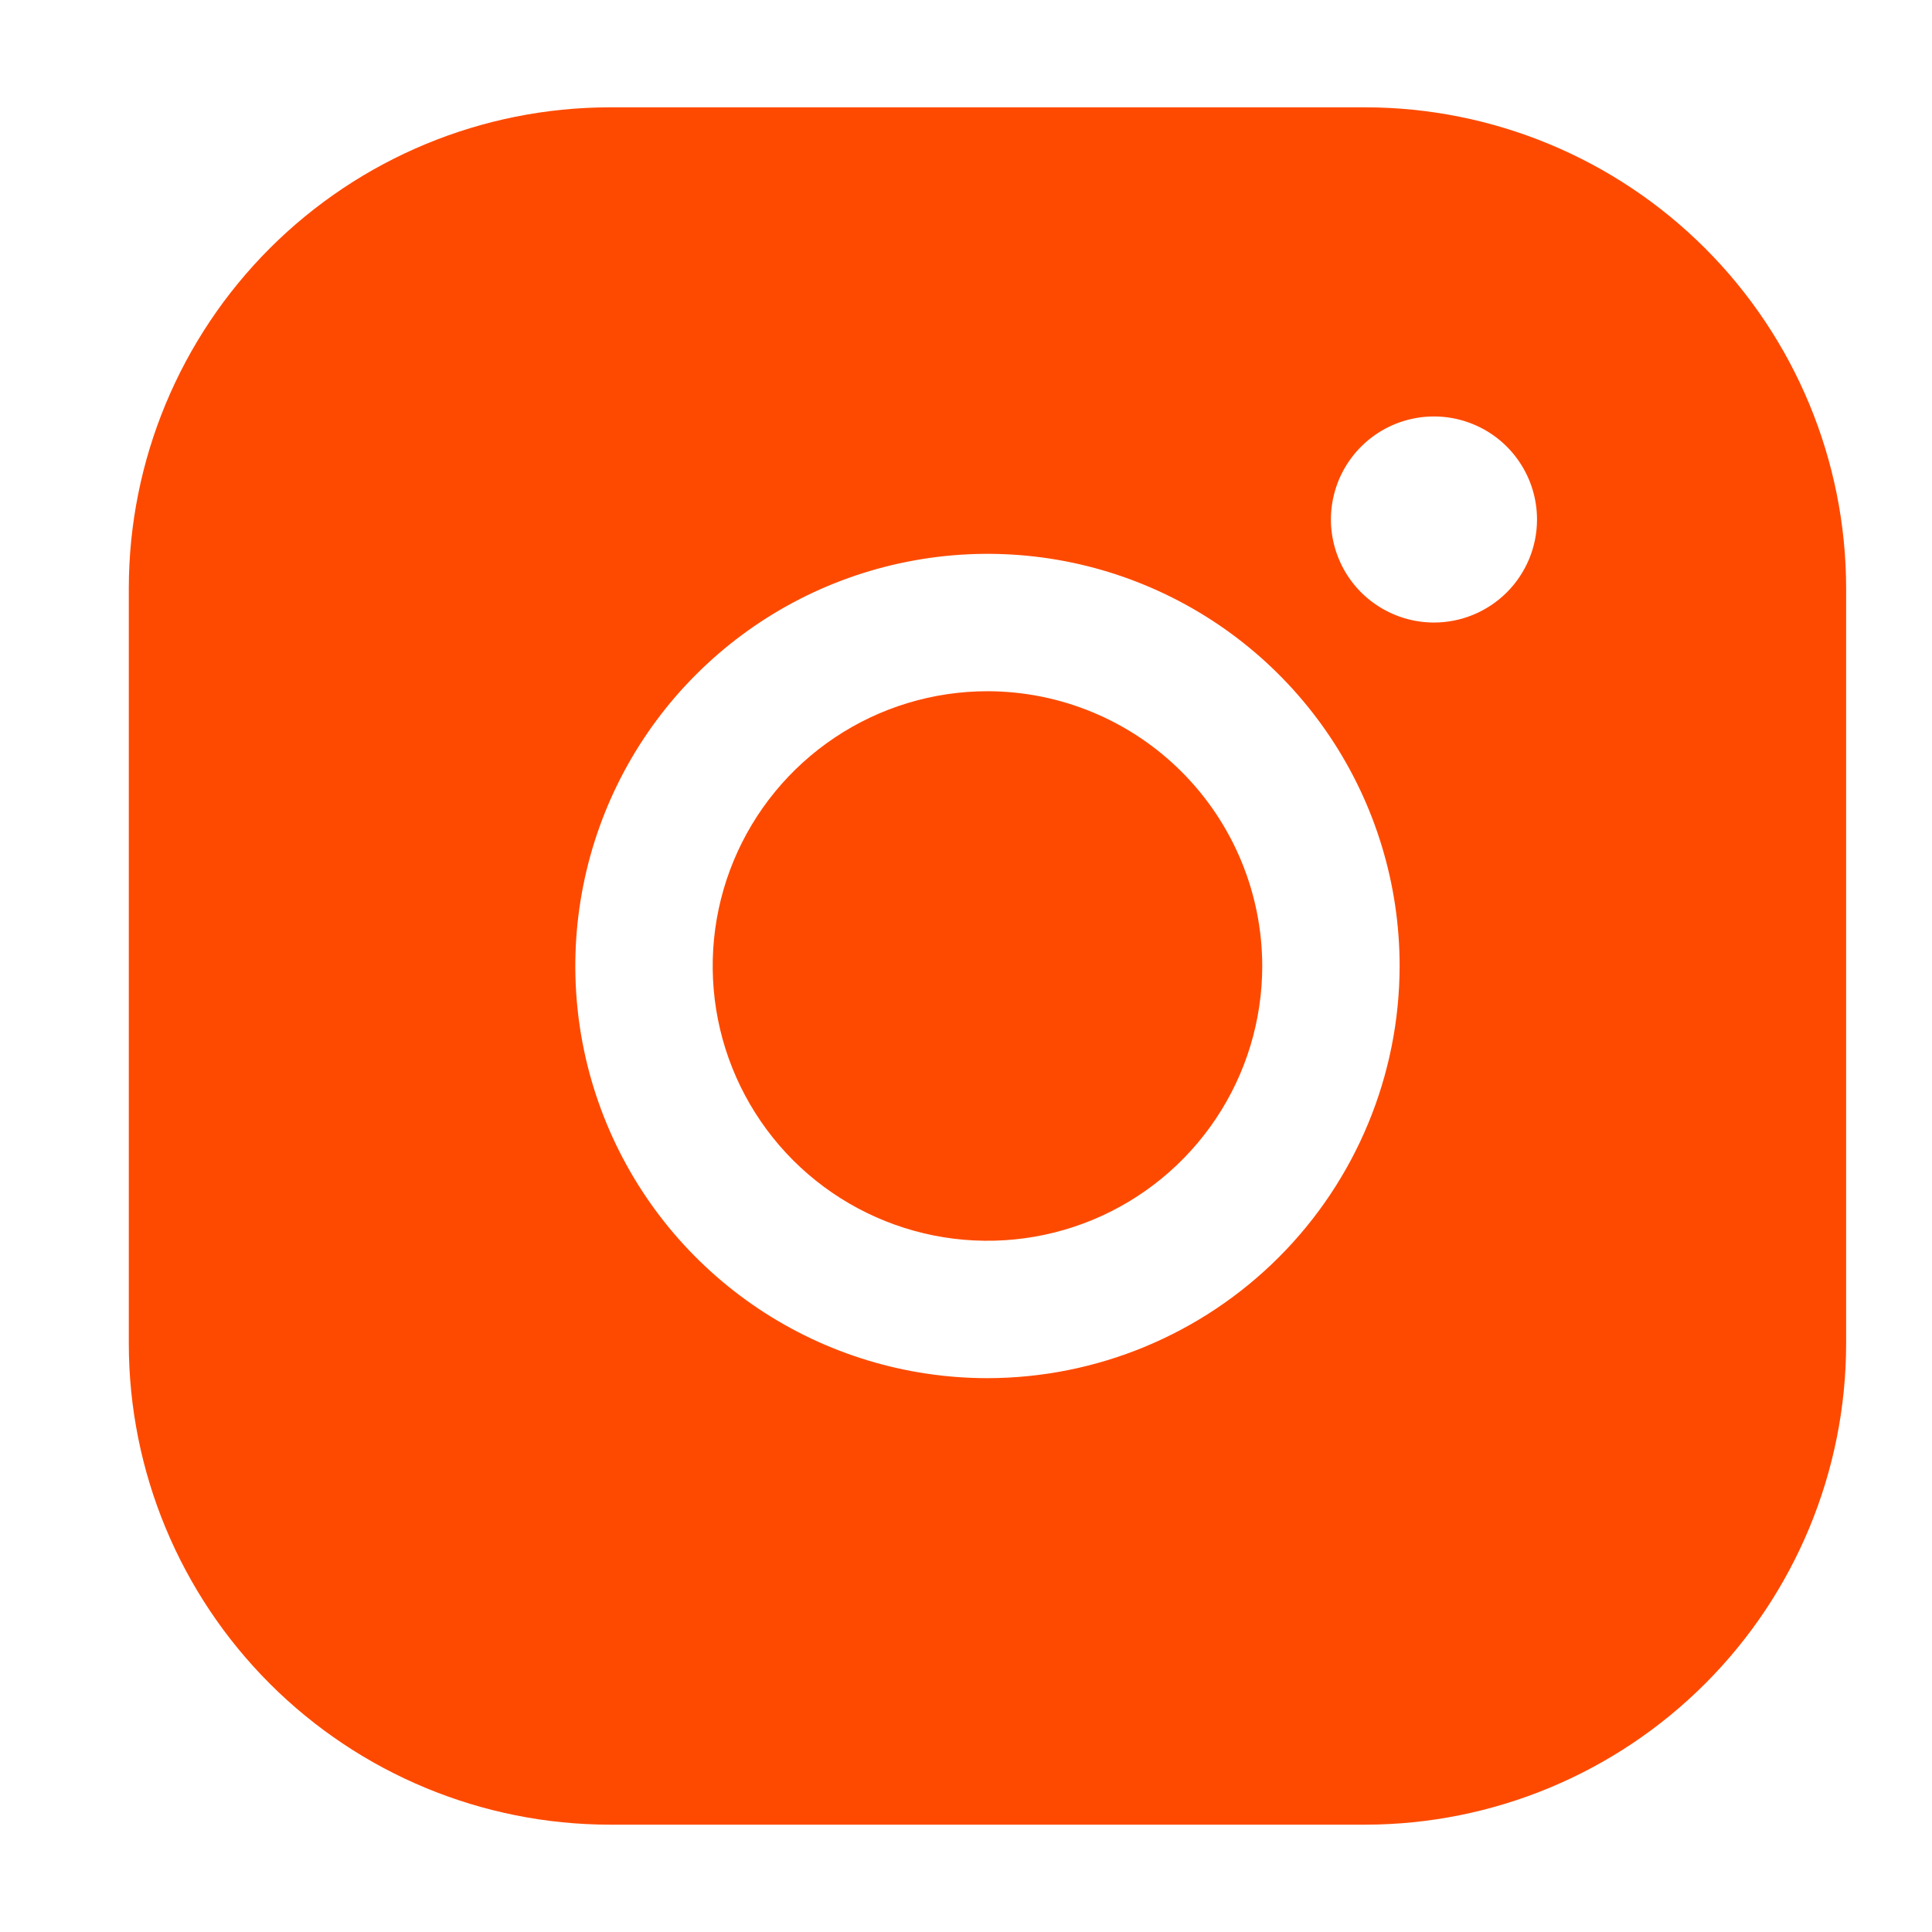 <svg width="45" height="45" viewBox="0 0 45 45" fill="none" xmlns="http://www.w3.org/2000/svg">
<path d="M29.4 22.5C29.4 23.766 29.025 25.003 28.321 26.056C27.618 27.108 26.619 27.928 25.449 28.413C24.28 28.897 22.993 29.024 21.751 28.777C20.51 28.53 19.37 27.921 18.474 27.026C17.579 26.13 16.97 24.99 16.723 23.749C16.476 22.507 16.603 21.22 17.087 20.051C17.572 18.881 18.392 17.882 19.444 17.179C20.497 16.475 21.734 16.1 23 16.1C24.697 16.102 26.323 16.777 27.523 17.977C28.723 19.177 29.398 20.803 29.4 22.5ZM43 13.7V31.3C42.997 34.269 41.816 37.116 39.716 39.216C37.616 41.316 34.769 42.497 31.8 42.5H14.2C11.231 42.497 8.384 41.316 6.284 39.216C4.184 37.116 3.003 34.269 3 31.3V13.7C3.003 10.731 4.184 7.884 6.284 5.784C8.384 3.684 11.231 2.503 14.2 2.5H31.8C34.769 2.503 37.616 3.684 39.716 5.784C41.816 7.884 42.997 10.731 43 13.7ZM32.6 22.5C32.6 20.601 32.037 18.745 30.982 17.166C29.927 15.588 28.428 14.357 26.674 13.631C24.92 12.904 22.989 12.714 21.127 13.085C19.265 13.455 17.554 14.369 16.212 15.712C14.869 17.054 13.955 18.765 13.585 20.627C13.214 22.489 13.404 24.42 14.131 26.174C14.857 27.928 16.088 29.427 17.666 30.482C19.245 31.537 21.101 32.1 23 32.1C25.545 32.097 27.985 31.085 29.785 29.285C31.585 27.485 32.597 25.045 32.6 22.5ZM35.8 12.1C35.8 11.625 35.659 11.161 35.395 10.767C35.132 10.372 34.757 10.064 34.318 9.883C33.88 9.701 33.397 9.654 32.932 9.746C32.466 9.839 32.039 10.067 31.703 10.403C31.367 10.739 31.139 11.166 31.046 11.632C30.953 12.097 31.001 12.58 31.183 13.018C31.364 13.457 31.672 13.832 32.067 14.095C32.461 14.359 32.925 14.5 33.4 14.5C34.036 14.5 34.647 14.247 35.097 13.797C35.547 13.347 35.8 12.736 35.8 12.1Z" fill="#FE4A00"/>
</svg>
